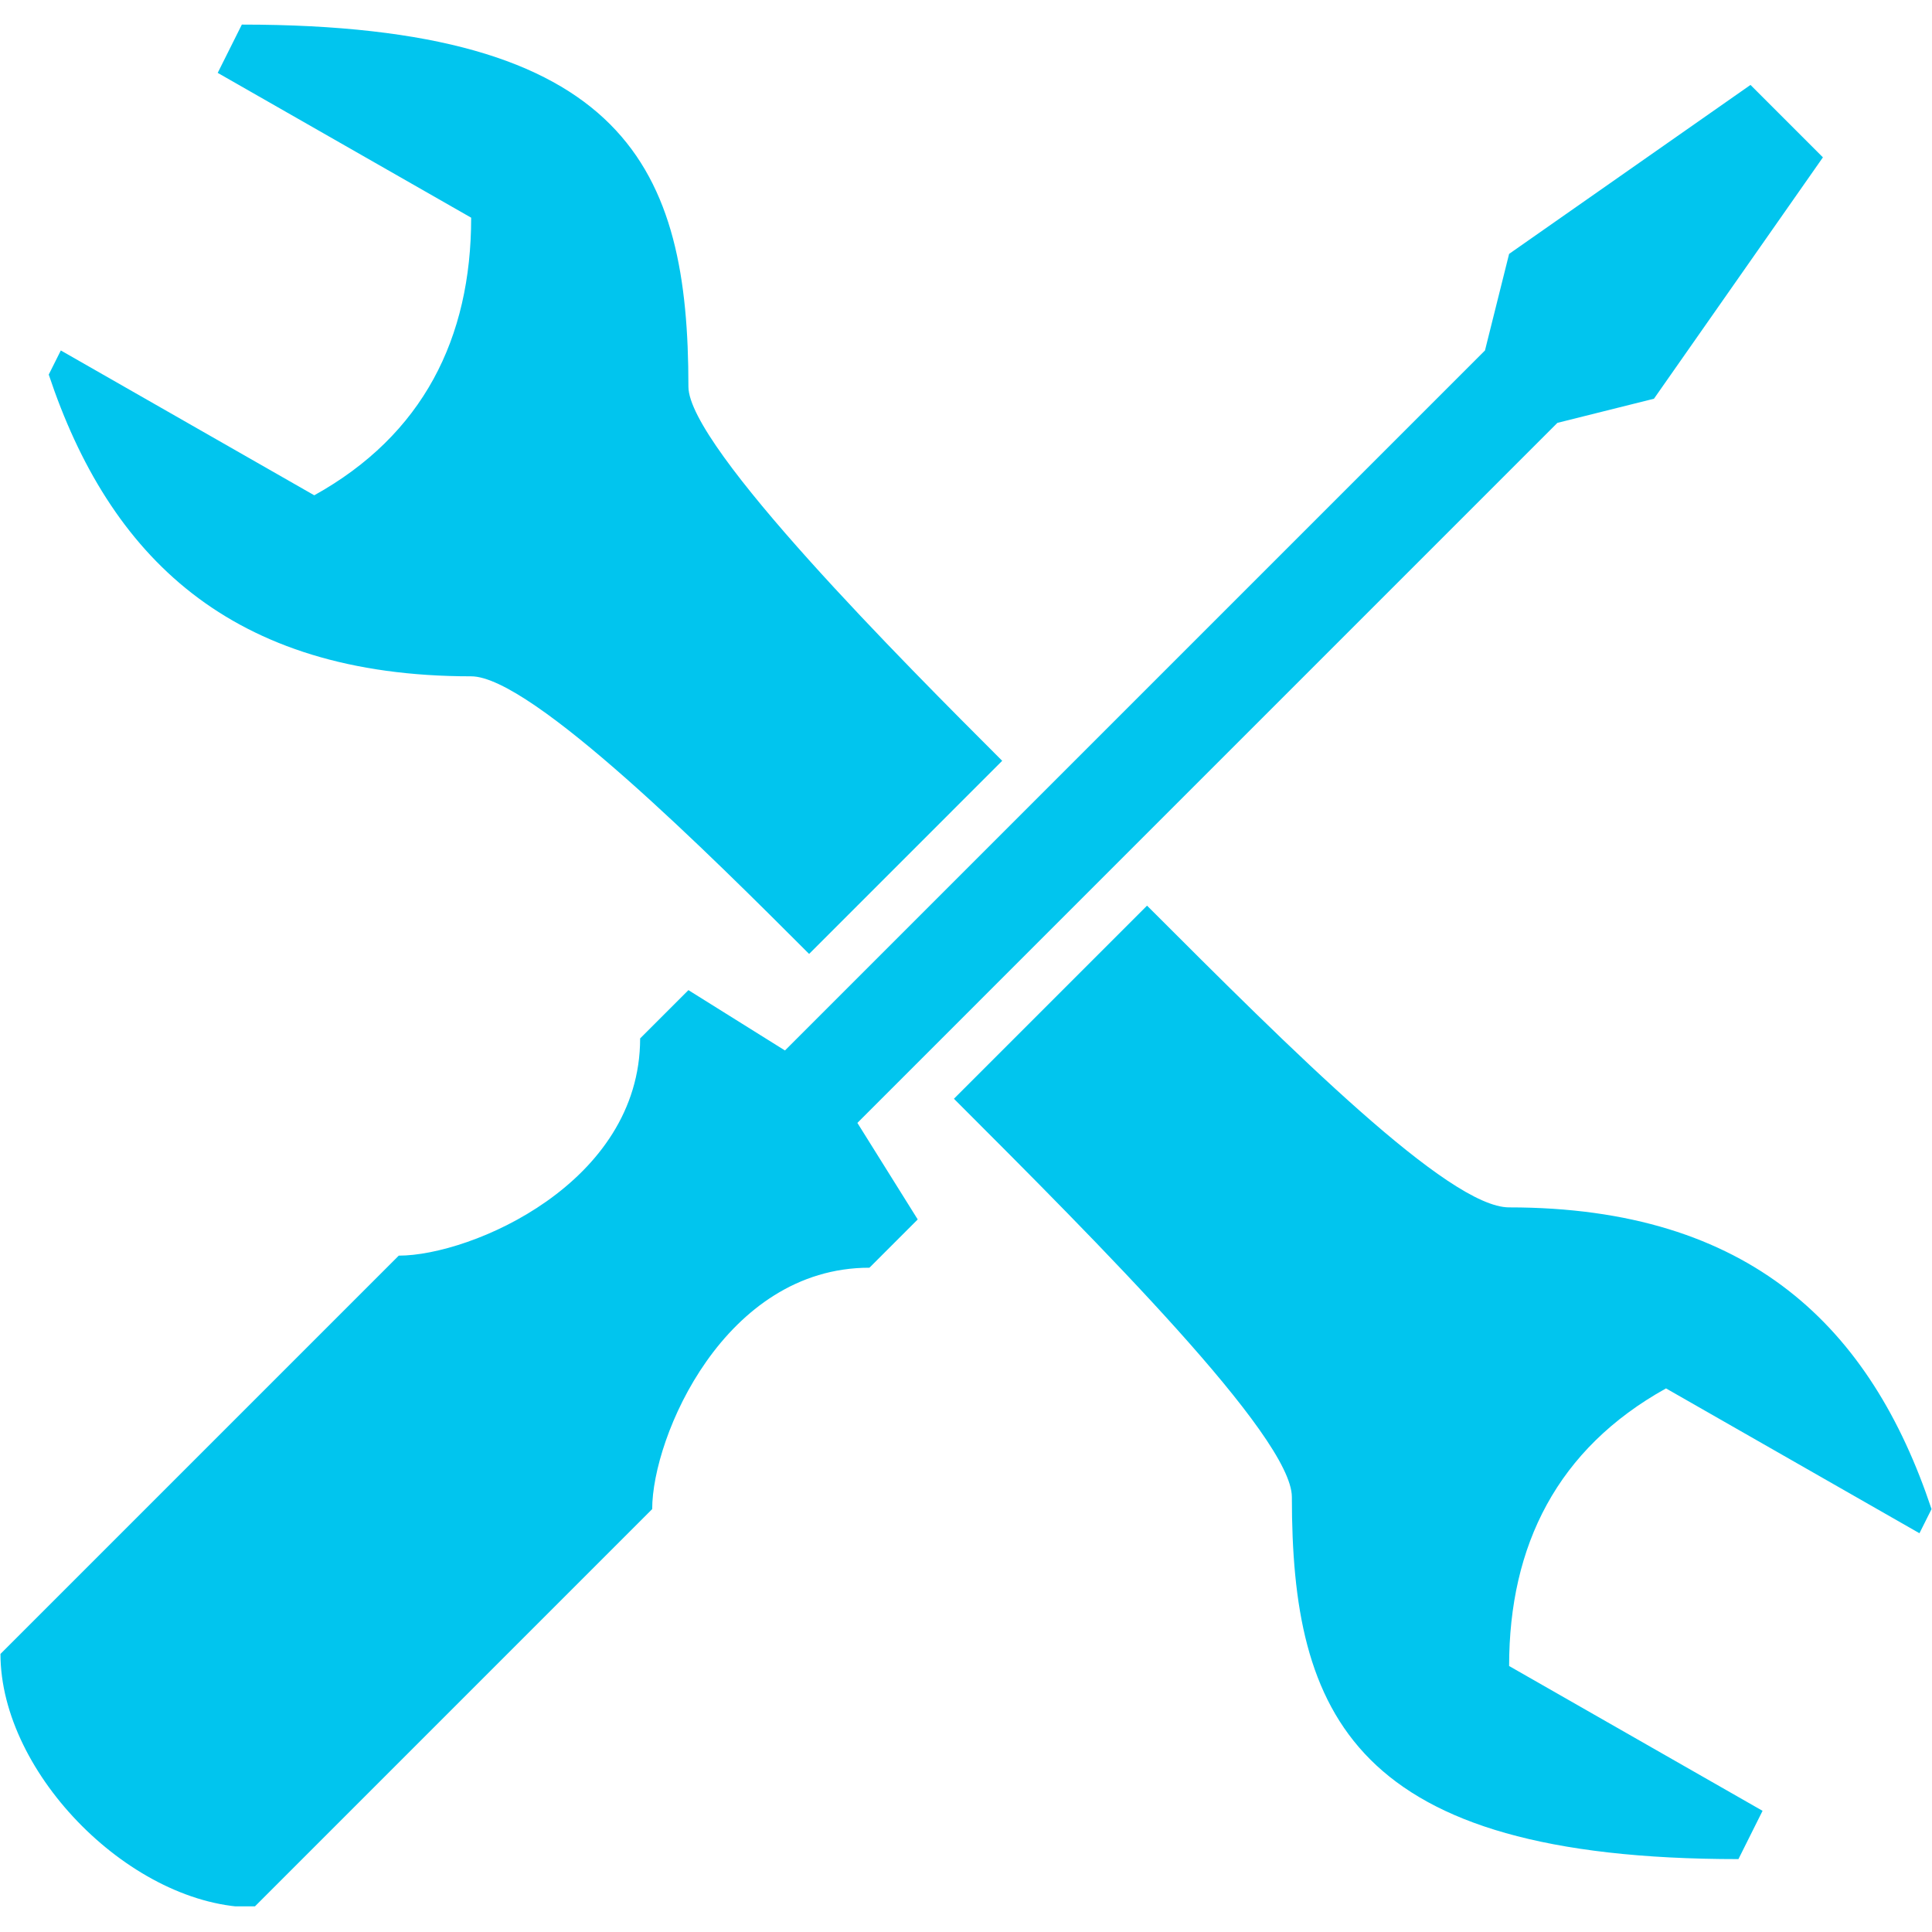 <svg xmlns="http://www.w3.org/2000/svg" xmlns:xlink="http://www.w3.org/1999/xlink" width="500" zoomAndPan="magnify" viewBox="0 0 375 375" height="500" preserveAspectRatio="xMidYMid meet" version="1.0"><defs><clipPath id="47da2d821e"><path d="M 0 4.773 L 375 4.773 L 375 370.023 L 0 370.023 Z M 0 4.773 " clip-rule="nonzero"/></clipPath></defs><g clip-path="url(#47da2d821e)"><path fill="#01c5ee" d="M 46.941 4.773 L 42.258 14.145 L 91.453 42.254 C 91.453 65.68 82.082 84.422 61 96.137 L 11.805 68.023 L 9.461 72.707 C 21.172 107.848 44.602 131.273 91.453 131.273 C 103.164 131.273 138.305 166.414 157.047 185.156 L 194.527 147.672 C 175.785 128.934 133.621 86.766 133.621 75.051 C 133.621 32.883 121.906 4.773 46.941 4.773 Z M 339.77 16.484 L 292.918 49.281 L 288.234 68.023 L 152.359 203.895 L 133.621 192.184 L 124.25 201.555 C 124.25 229.664 91.453 243.719 77.398 243.719 L 0.09 321.027 C 0.09 344.453 25.859 370.223 49.285 370.223 L 126.59 292.914 C 126.59 278.859 140.648 246.062 168.758 246.062 L 178.129 236.691 L 166.418 217.953 L 302.289 82.078 L 321.031 77.395 L 353.828 30.543 Z M 222.641 175.785 L 185.156 213.266 C 213.27 241.379 250.75 278.859 250.75 290.574 C 250.75 332.738 262.465 360.852 337.43 360.852 L 342.113 351.48 L 292.918 323.371 C 292.918 299.941 302.289 281.203 323.371 269.488 L 372.566 297.602 L 374.91 292.914 C 363.195 257.777 339.77 234.352 292.918 234.352 C 281.203 234.352 250.75 203.895 222.641 175.785 Z M 222.641 175.785 " fill-opacity="1" fill-rule="nonzero"/></g></svg>